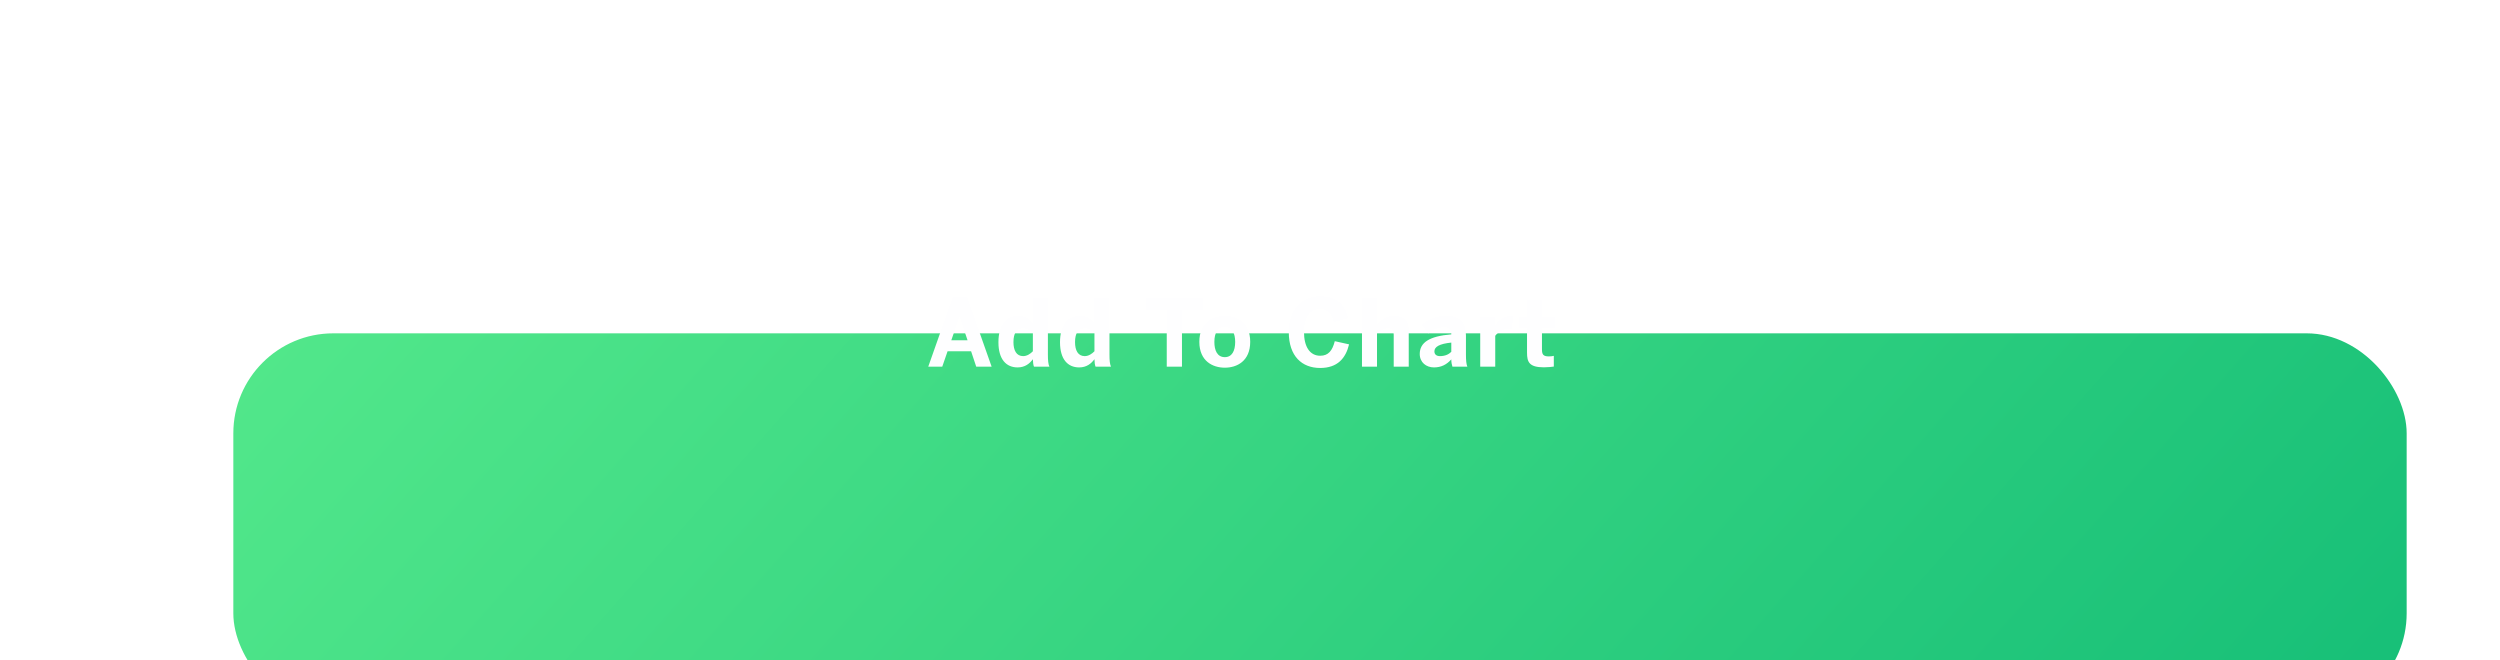 <svg width="375" height="99" viewBox="0 0 375 99" fill="none" xmlns="http://www.w3.org/2000/svg">
<g filter="url(#filter0_d_192_2688)">
<rect x="24" y="22" width="326" height="57" rx="15" fill="url(#paint0_linear_192_2688)"/>
</g>
<path d="M139.238 55H141.338L142.136 52.69H145.664L146.434 55H148.744L145.076 44.598H142.906L139.238 55ZM142.696 51.038L143.914 47.51H143.942L145.132 51.038H142.696ZM152.634 55.112C153.74 55.112 154.44 54.552 154.93 53.88C154.93 54.258 155 54.818 155.098 55H157.408C157.24 54.622 157.184 54.076 157.184 53.18V44.64H154.93V48.476C154.398 47.748 153.67 47.384 152.662 47.384C150.954 47.384 149.764 48.756 149.764 51.332C149.764 53.908 150.94 55.112 152.634 55.112ZM153.474 53.418C152.466 53.418 152.018 52.564 152.018 51.318C152.018 49.96 152.508 49.246 153.446 49.246C154.034 49.246 154.44 49.47 154.93 49.932V52.69C154.566 53.068 154.048 53.418 153.474 53.418ZM161.871 55.112C162.977 55.112 163.677 54.552 164.167 53.88C164.167 54.258 164.237 54.818 164.335 55H166.645C166.477 54.622 166.421 54.076 166.421 53.18V44.64H164.167V48.476C163.635 47.748 162.907 47.384 161.899 47.384C160.191 47.384 159.001 48.756 159.001 51.332C159.001 53.908 160.177 55.112 161.871 55.112ZM162.711 53.418C161.703 53.418 161.255 52.564 161.255 51.318C161.255 49.96 161.745 49.246 162.683 49.246C163.271 49.246 163.677 49.47 164.167 49.932V52.69C163.803 53.068 163.285 53.418 162.711 53.418ZM175.013 55H177.295V46.544H180.389V44.64H171.933V46.544H175.013V55ZM183.723 55.154C185.529 55.154 187.531 54.174 187.531 51.276C187.531 48.35 185.529 47.384 183.723 47.384C181.903 47.384 179.901 48.35 179.901 51.276C179.901 54.174 181.917 55.154 183.723 55.154ZM183.723 53.572C182.575 53.572 182.155 52.536 182.155 51.29C182.155 49.946 182.645 49.036 183.723 49.036C184.843 49.036 185.277 50.044 185.277 51.29C185.277 52.648 184.787 53.572 183.723 53.572ZM198.022 55.196C200.626 55.196 201.858 53.74 202.362 51.654L200.22 51.178C199.856 52.592 199.254 53.362 198.036 53.362C196.468 53.362 195.6 51.99 195.6 49.806C195.6 47.664 196.44 46.334 198.008 46.334C199.226 46.334 199.73 47.146 200.066 48.336L202.222 47.706C201.774 45.844 200.64 44.444 198.022 44.444C195.404 44.444 193.318 46.208 193.318 49.806C193.318 53.46 195.32 55.196 198.022 55.196ZM204.297 55H206.551V49.988C207.055 49.554 207.573 49.246 208.189 49.246C208.805 49.246 209.057 49.596 209.057 50.268V55H211.311V49.554C211.311 48.014 210.401 47.384 209.127 47.384C207.825 47.384 206.999 48.126 206.551 48.714V44.64H204.297V55ZM215.09 55.112C216.196 55.112 217.008 54.678 217.694 53.908C217.694 54.328 217.764 54.692 217.862 55H220.102C219.948 54.622 219.892 54.076 219.892 53.18V50.31C219.892 48.392 219.052 47.384 217.008 47.384C215.146 47.384 214.026 48.042 213.284 48.714L214.236 50.002C214.922 49.47 215.734 49.078 216.686 49.078C217.414 49.078 217.694 49.428 217.694 49.974V50.156C214.418 50.422 212.962 51.374 212.962 53.096C212.962 54.37 213.942 55.112 215.09 55.112ZM215.986 53.418C215.496 53.418 215.16 53.18 215.16 52.704C215.16 52.018 215.916 51.57 217.694 51.388V52.774C217.316 53.152 216.77 53.418 215.986 53.418ZM222.032 55H224.286V50.366C224.706 49.82 225.378 49.344 226.274 49.344C226.414 49.344 226.778 49.372 226.862 49.386L226.89 47.384H226.82C225.42 47.384 224.706 48.154 224.3 48.784H224.286V47.538H222.032V55ZM231.588 55.098C232.078 55.098 232.904 55.028 233.072 54.986V53.376C232.918 53.432 232.582 53.46 232.33 53.46C231.518 53.46 231.294 53.208 231.294 52.41V49.176H233.212V47.538H231.294V44.976H229.054V47.538H227.808V49.176H229.054V52.9C229.054 54.3 229.376 55.098 231.588 55.098Z" fill="#FEFEFF"/>
<defs>
<filter id="filter0_d_192_2688" x="-15" y="0" width="426" height="157" filterUnits="userSpaceOnUse" color-interpolation-filters="sRGB">
<feFlood flood-opacity="0" result="BackgroundImageFix"/>
<feColorMatrix in="SourceAlpha" type="matrix" values="0 0 0 0 0 0 0 0 0 0 0 0 0 0 0 0 0 0 127 0" result="hardAlpha"/>
<feOffset dx="11" dy="28"/>
<feGaussianBlur stdDeviation="25"/>
<feColorMatrix type="matrix" values="0 0 0 0 0.078 0 0 0 0 0.306 0 0 0 0 0.353 0 0 0 0.2 0"/>
<feBlend mode="normal" in2="BackgroundImageFix" result="effect1_dropShadow_192_2688"/>
<feBlend mode="normal" in="SourceGraphic" in2="effect1_dropShadow_192_2688" result="shape"/>
</filter>
<linearGradient id="paint0_linear_192_2688" x1="24" y1="18.5" x2="239.868" y2="209.785" gradientUnits="userSpaceOnUse">
<stop stop-color="#53E88B"/>
<stop offset="1" stop-color="#15BE77"/>
</linearGradient>
</defs>
</svg>
